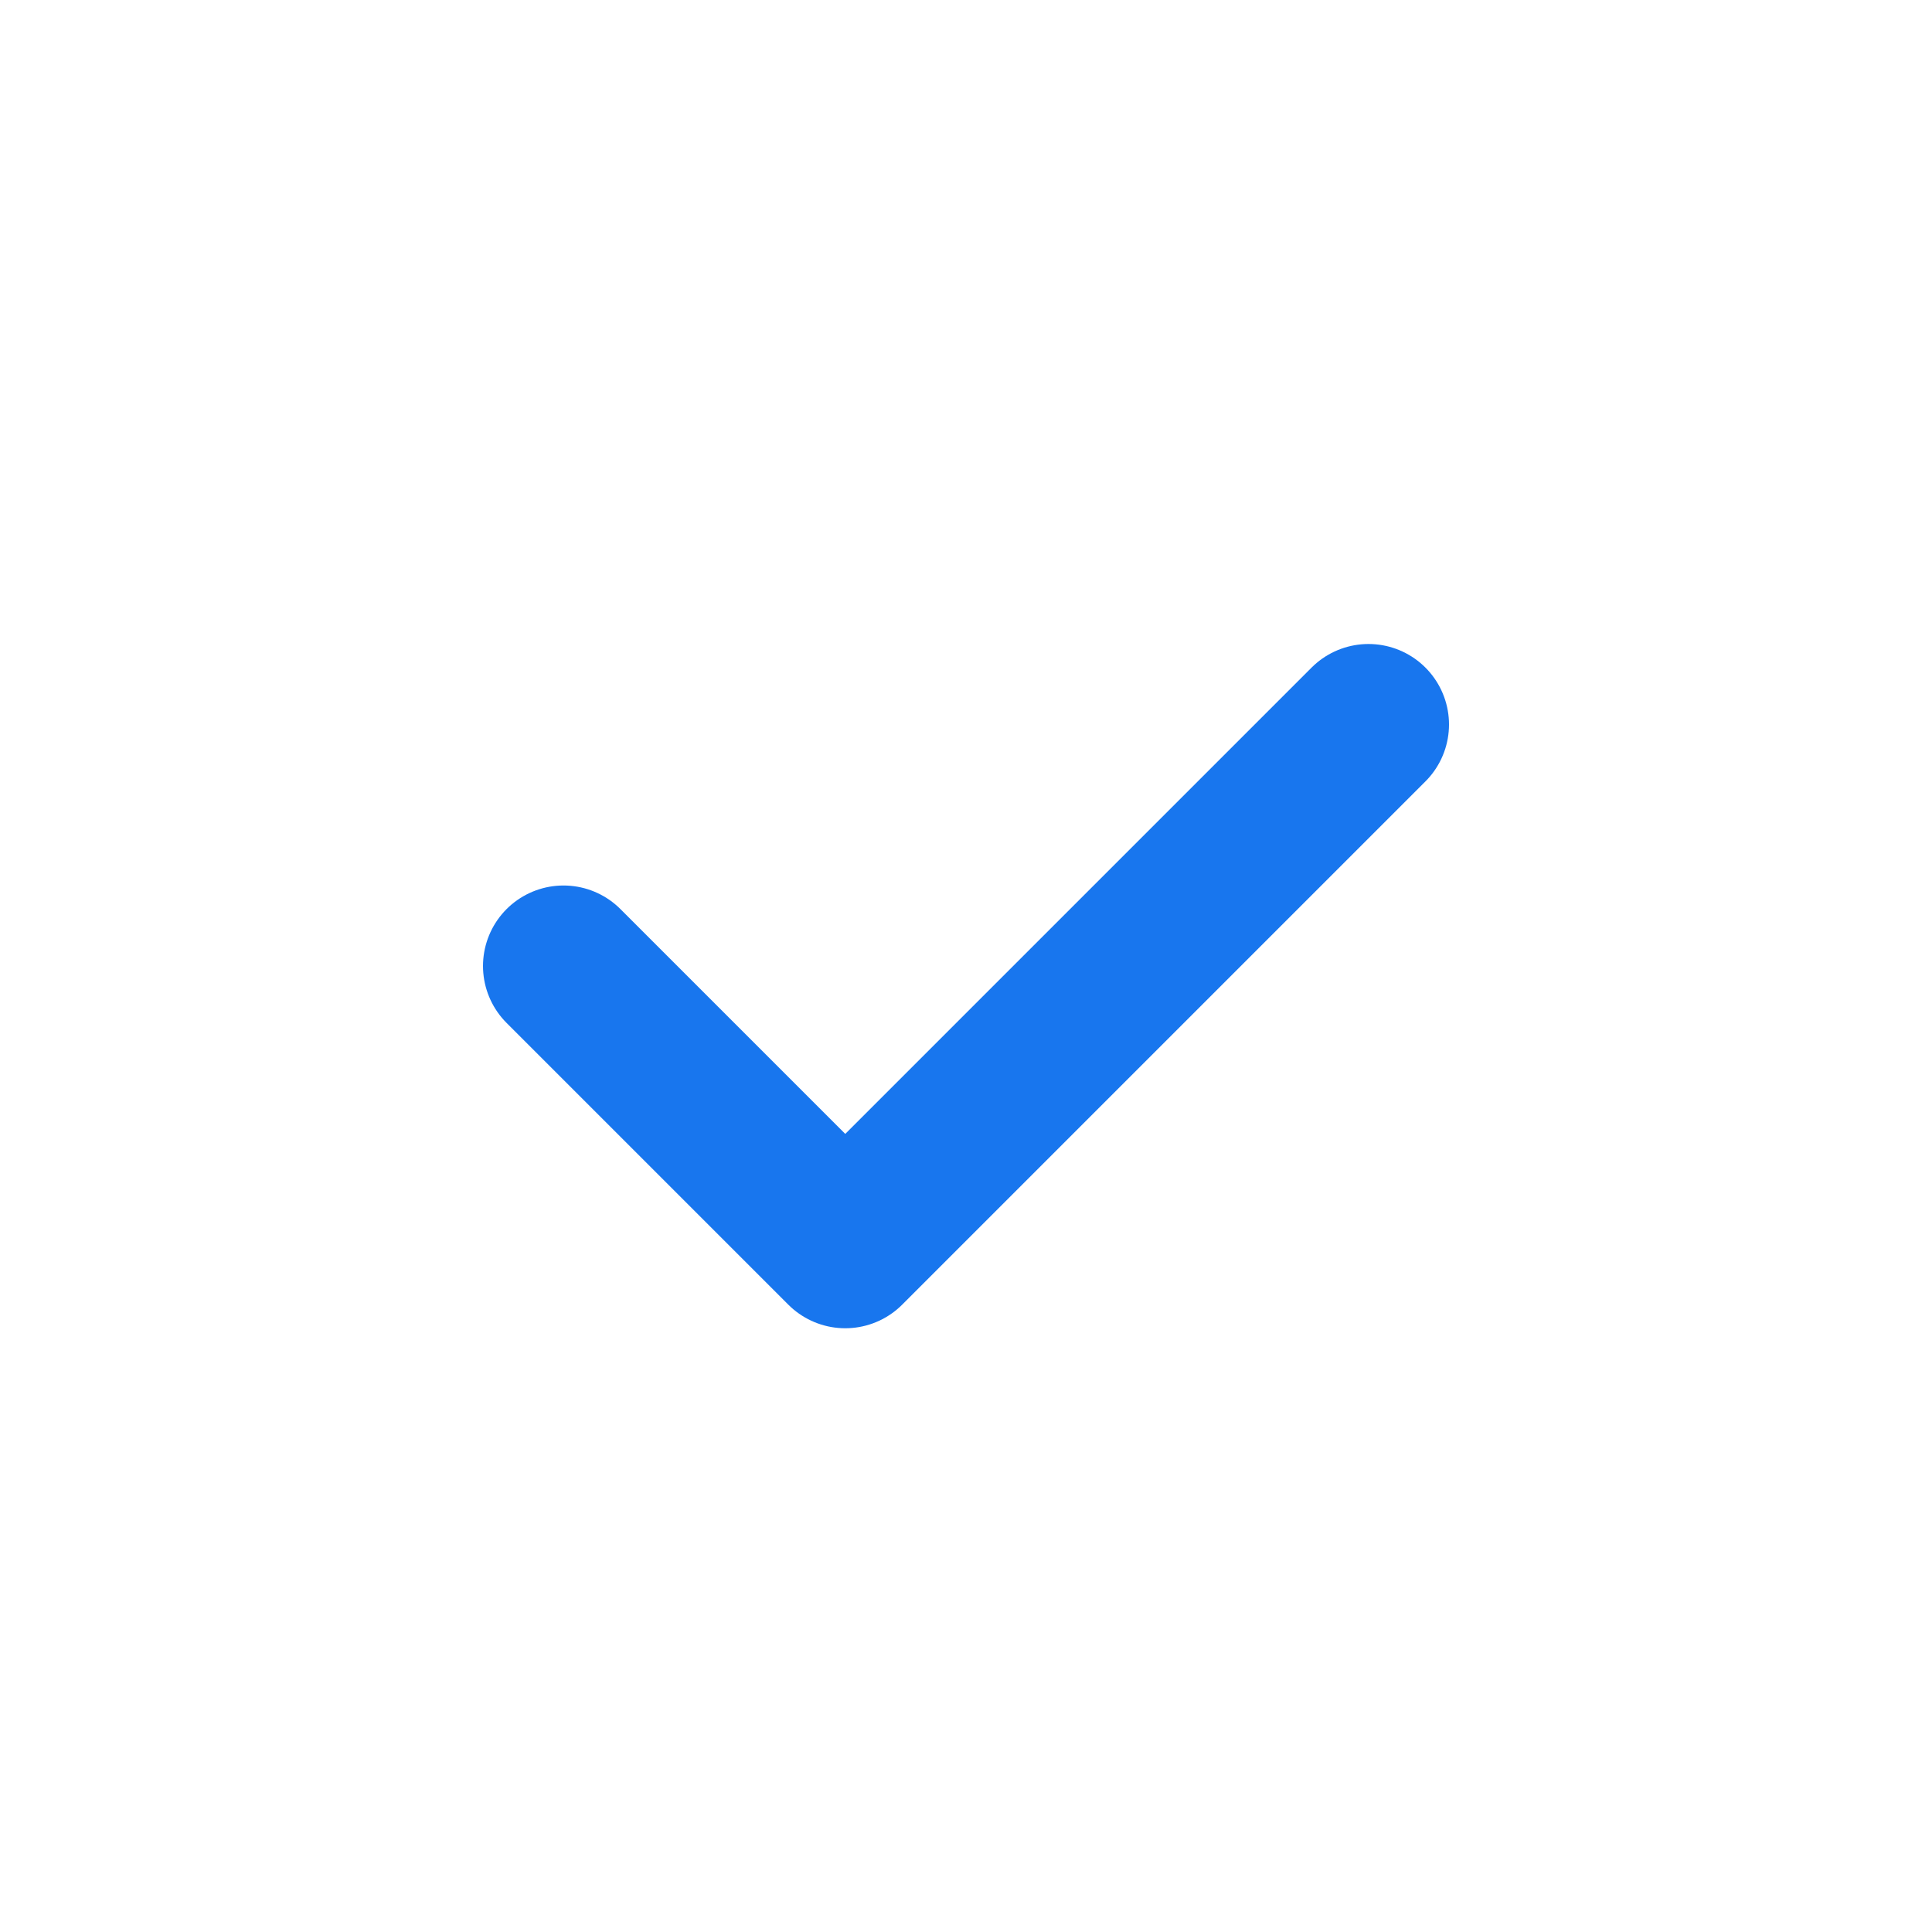 <svg width="24" height="24" viewBox="0 0 24 24" fill="none" xmlns="http://www.w3.org/2000/svg">
<path d="M7 12L10.5 15.5L17 9" stroke="#1876EE" stroke-width="2" stroke-linecap="round" stroke-linejoin="round"/>
</svg>

